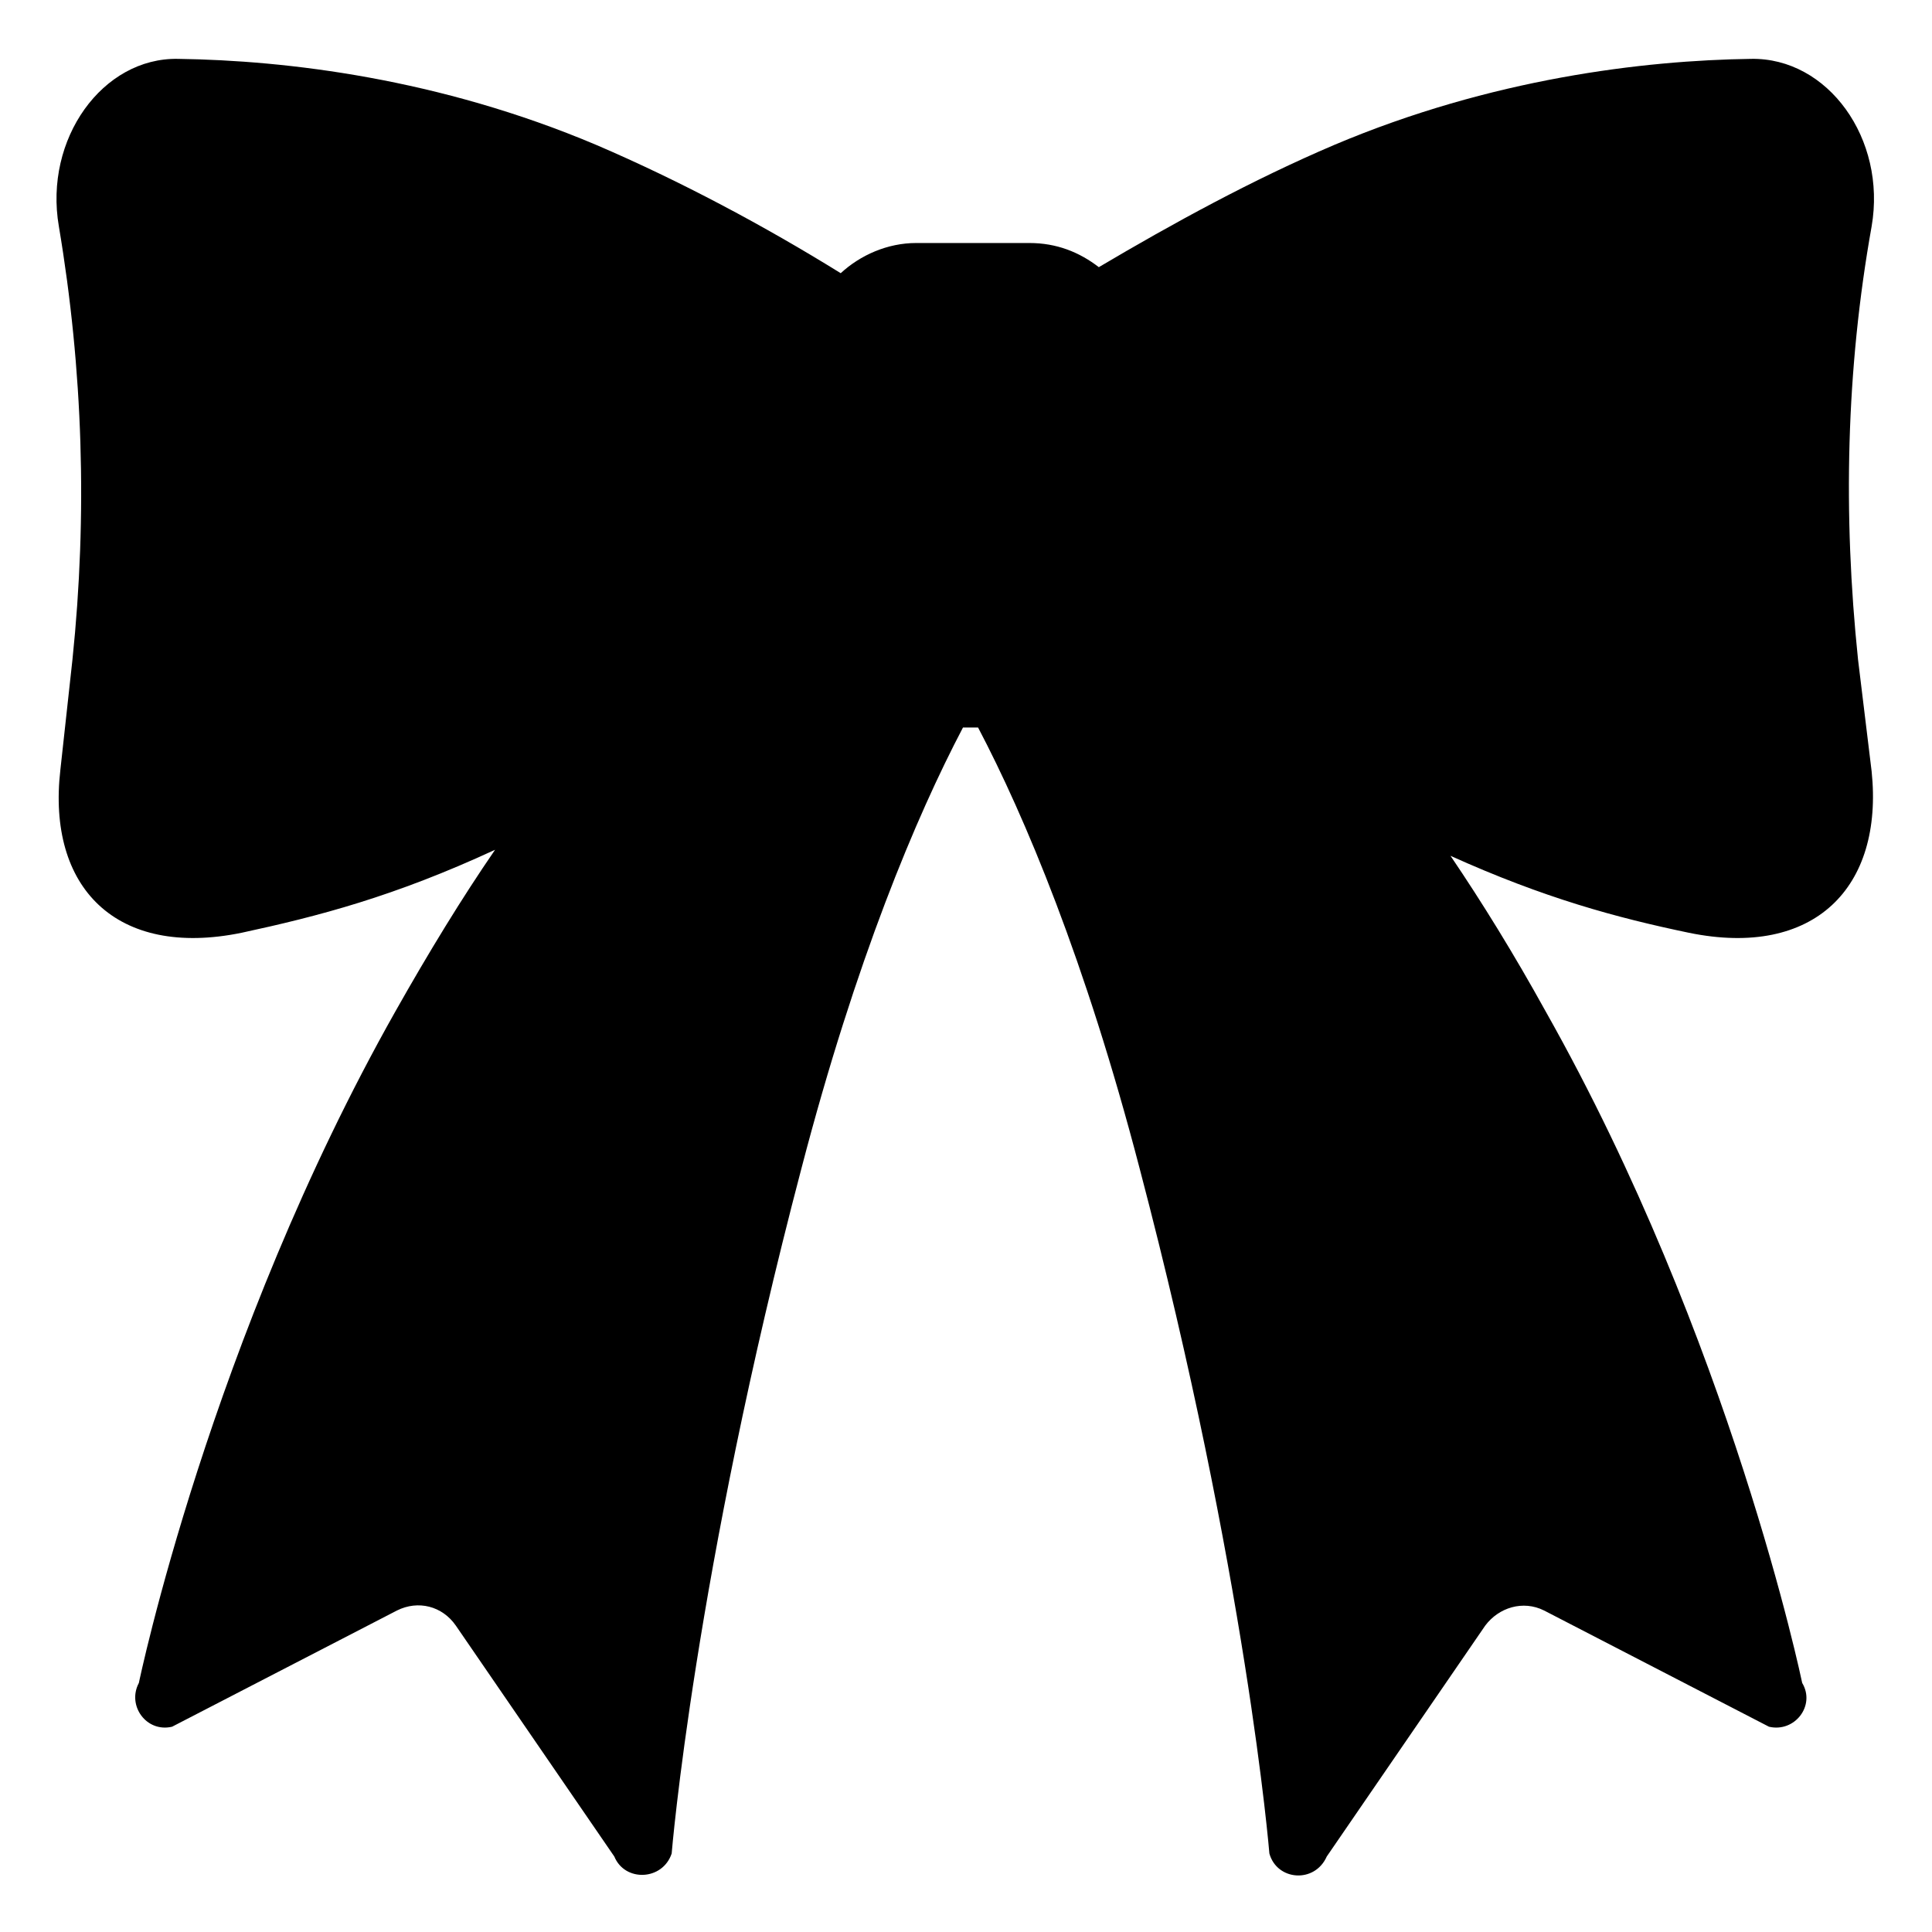 <svg width="128" height="128" xmlns="http://www.w3.org/2000/svg">
  <path d="M123.1,43.7c-1-9.6-0.8-19.2,0.9-28.7c1-5.8-2.9-11.2-8-11.1C108.9,4,98.8,5.2,88.4,9.6c-5.4,2.3-10.7,5.2-15.6,8.1 c-1.3-1-2.8-1.6-4.6-1.6h-7.5c-1.9,0-3.7,0.8-5,2c-5-3.1-10.6-6.1-16.2-8.5C29.1,5.2,19,4,11.8,3.9C6.8,3.8,2.9,9.2,3.9,15 c1.6,9.5,1.9,19.1,0.9,28.7L4,51c-0.9,7.8,3.7,12.5,12,10.8c5.1-1.1,10.1-2.4,16.8-5.5c-2.2,3.2-4.4,6.8-6.6,10.7 c-12.3,21.8-17,44.5-17,44.5c-0.8,1.5,0.5,3.3,2.2,2.9l14.9-7.7c1.4-0.7,3-0.3,3.9,1L40.7,123c0.7,1.7,3.2,1.6,3.8-0.2 c0,0,1.5-18.4,8.6-45.4c3.6-13.8,7.6-23.3,10.7-29.2h1c3.1,5.9,7.1,15.4,10.7,29.2c7.1,27,8.6,45.4,8.6,45.4c0.5,1.8,3,2,3.8,0.2 l10.5-15.3c0.9-1.2,2.5-1.7,3.9-1l14.9,7.7c1.7,0.4,3.1-1.4,2.2-2.9c0,0-4.7-22.7-17-44.5c-2.1-3.8-4.2-7.2-6.3-10.3 c6.2,2.8,11,4.1,15.8,5.1c8.3,1.7,12.9-3,12.1-10.7L123.1,43.7z"/>
</svg>